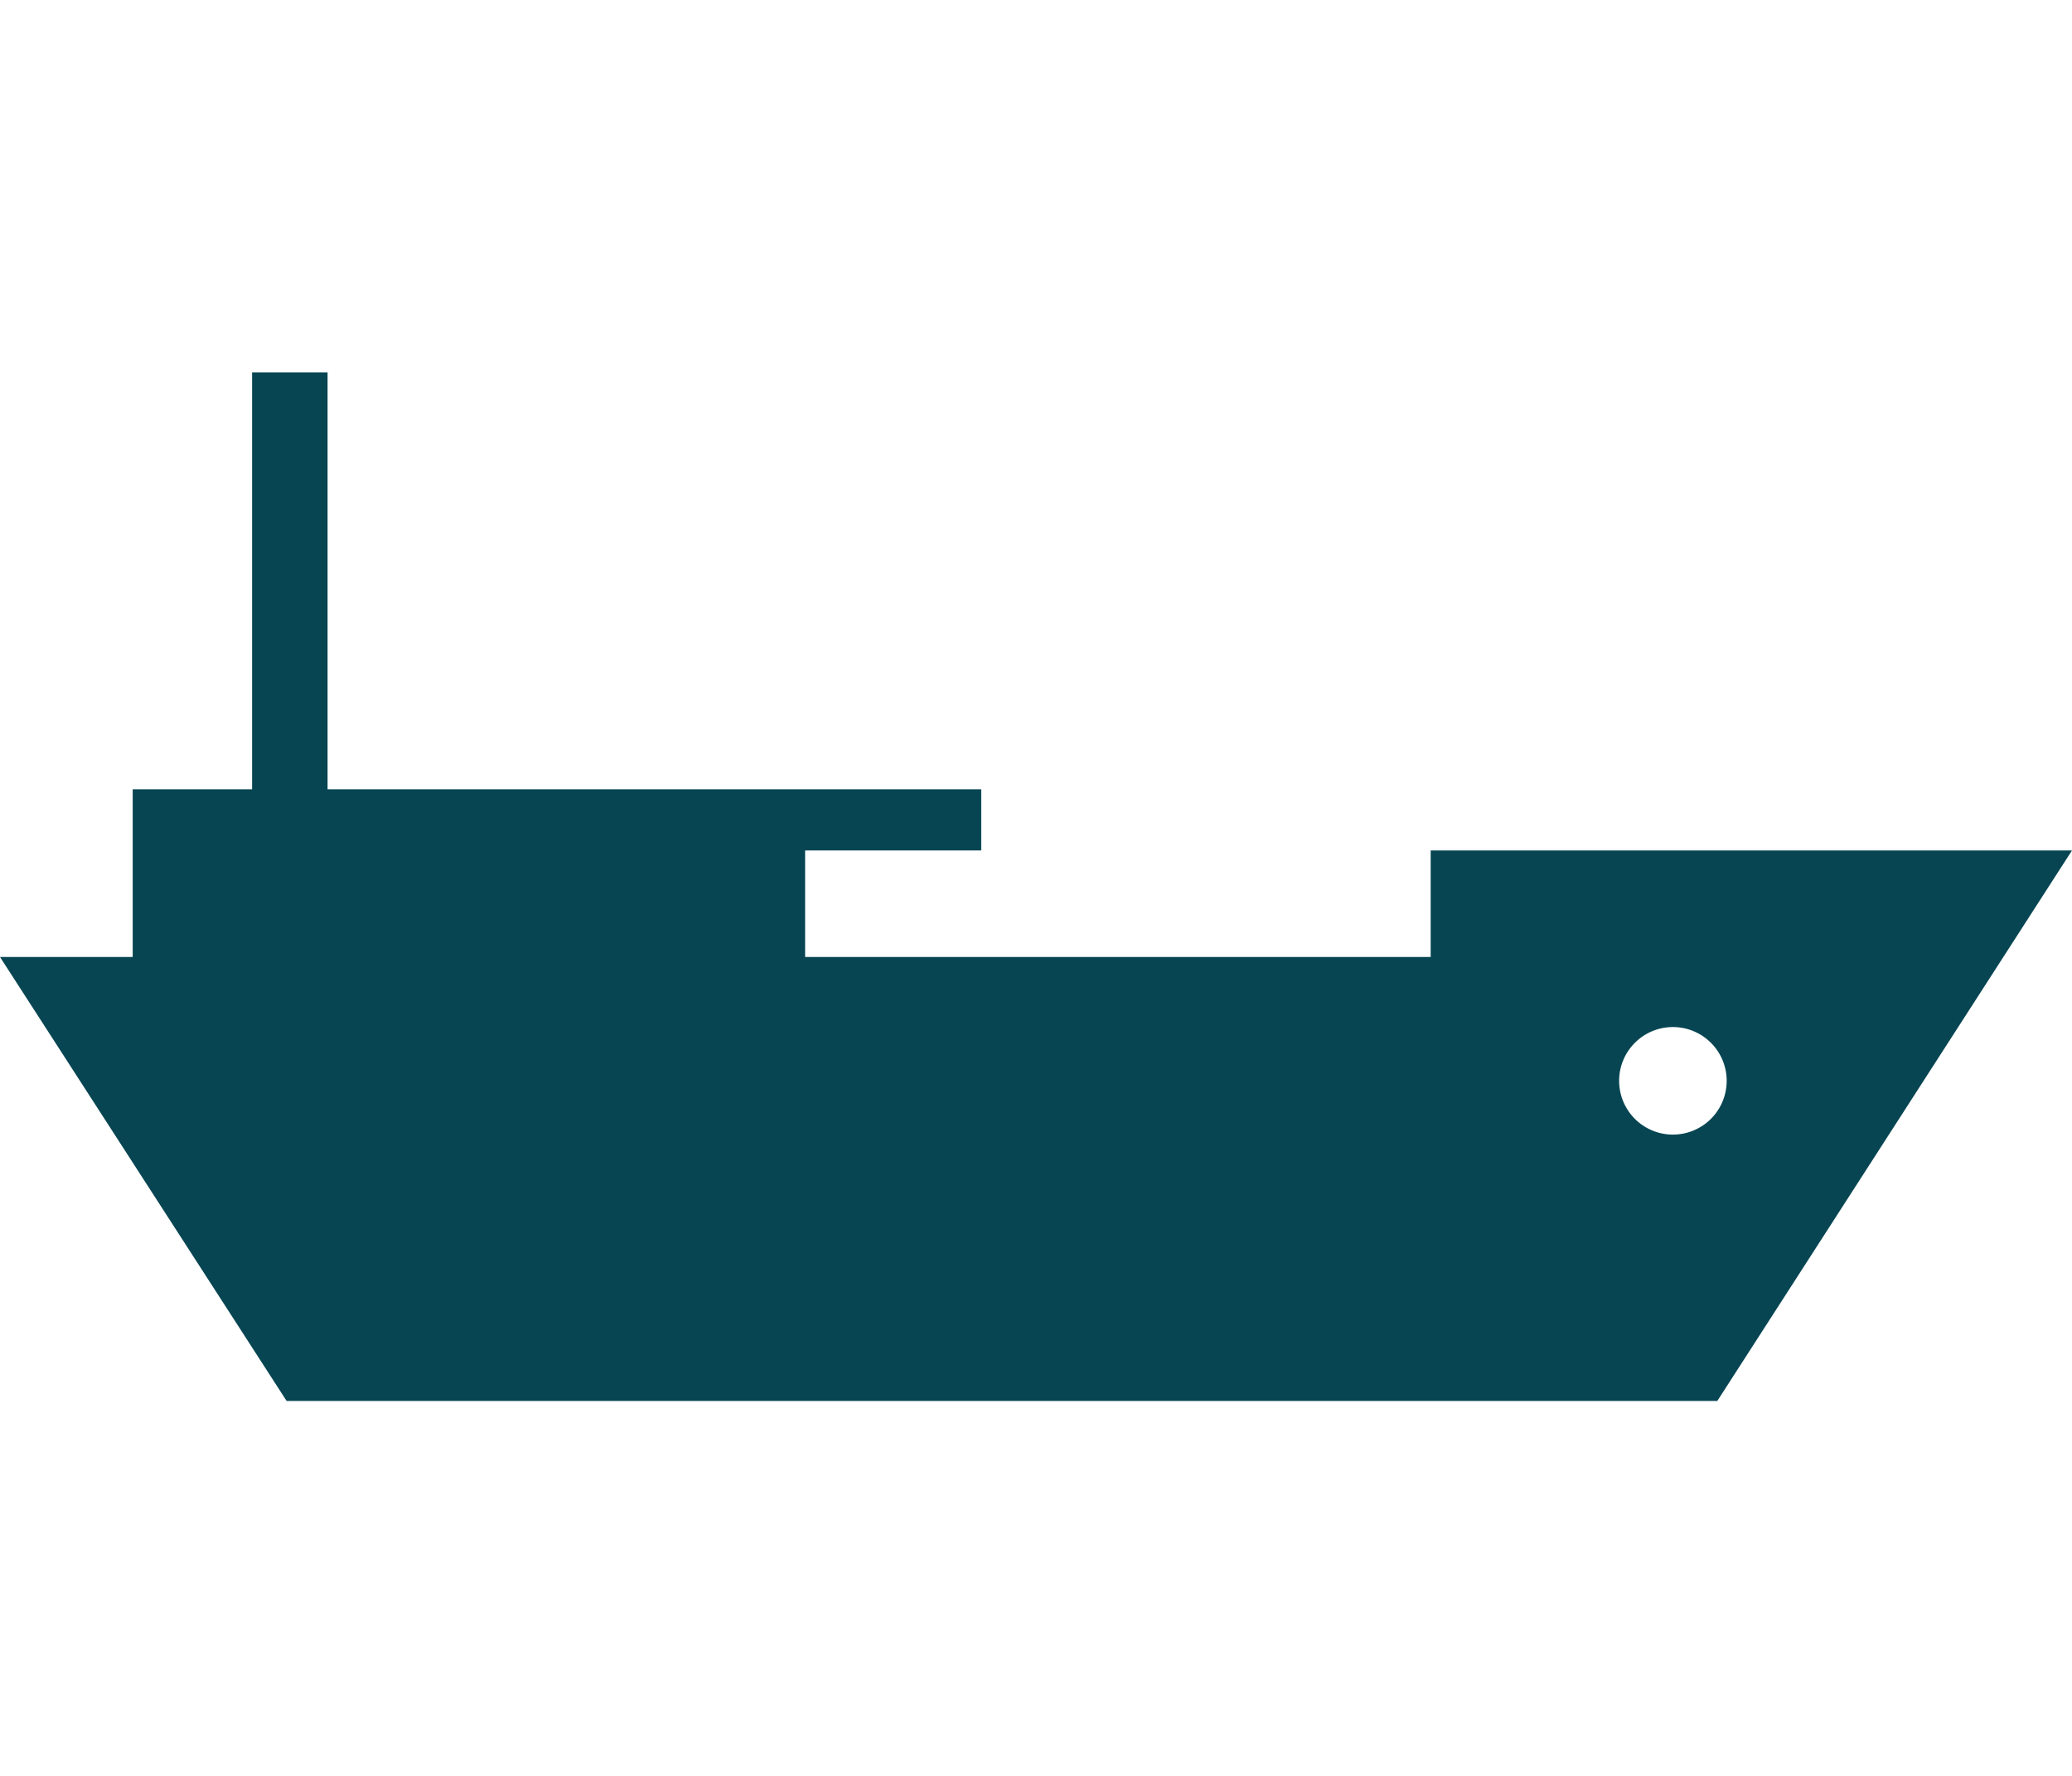 <svg id="Layer_1" data-name="Layer 1" xmlns="http://www.w3.org/2000/svg" viewBox="0 0 42 36"><defs><style>.cls-1{fill:#074552;}</style></defs><title>Artboard 1 copy 7</title><path class="cls-1" d="M29,17.24V19.4H16.32V17.24h3.57V16H6.64V7.55H5.11V16H2.69V19.4H0l5.81,9h29L42,17.24ZM33.92,23A1.09,1.09,0,1,1,35,21.93,1.09,1.09,0,0,1,33.92,23Z"/></svg>